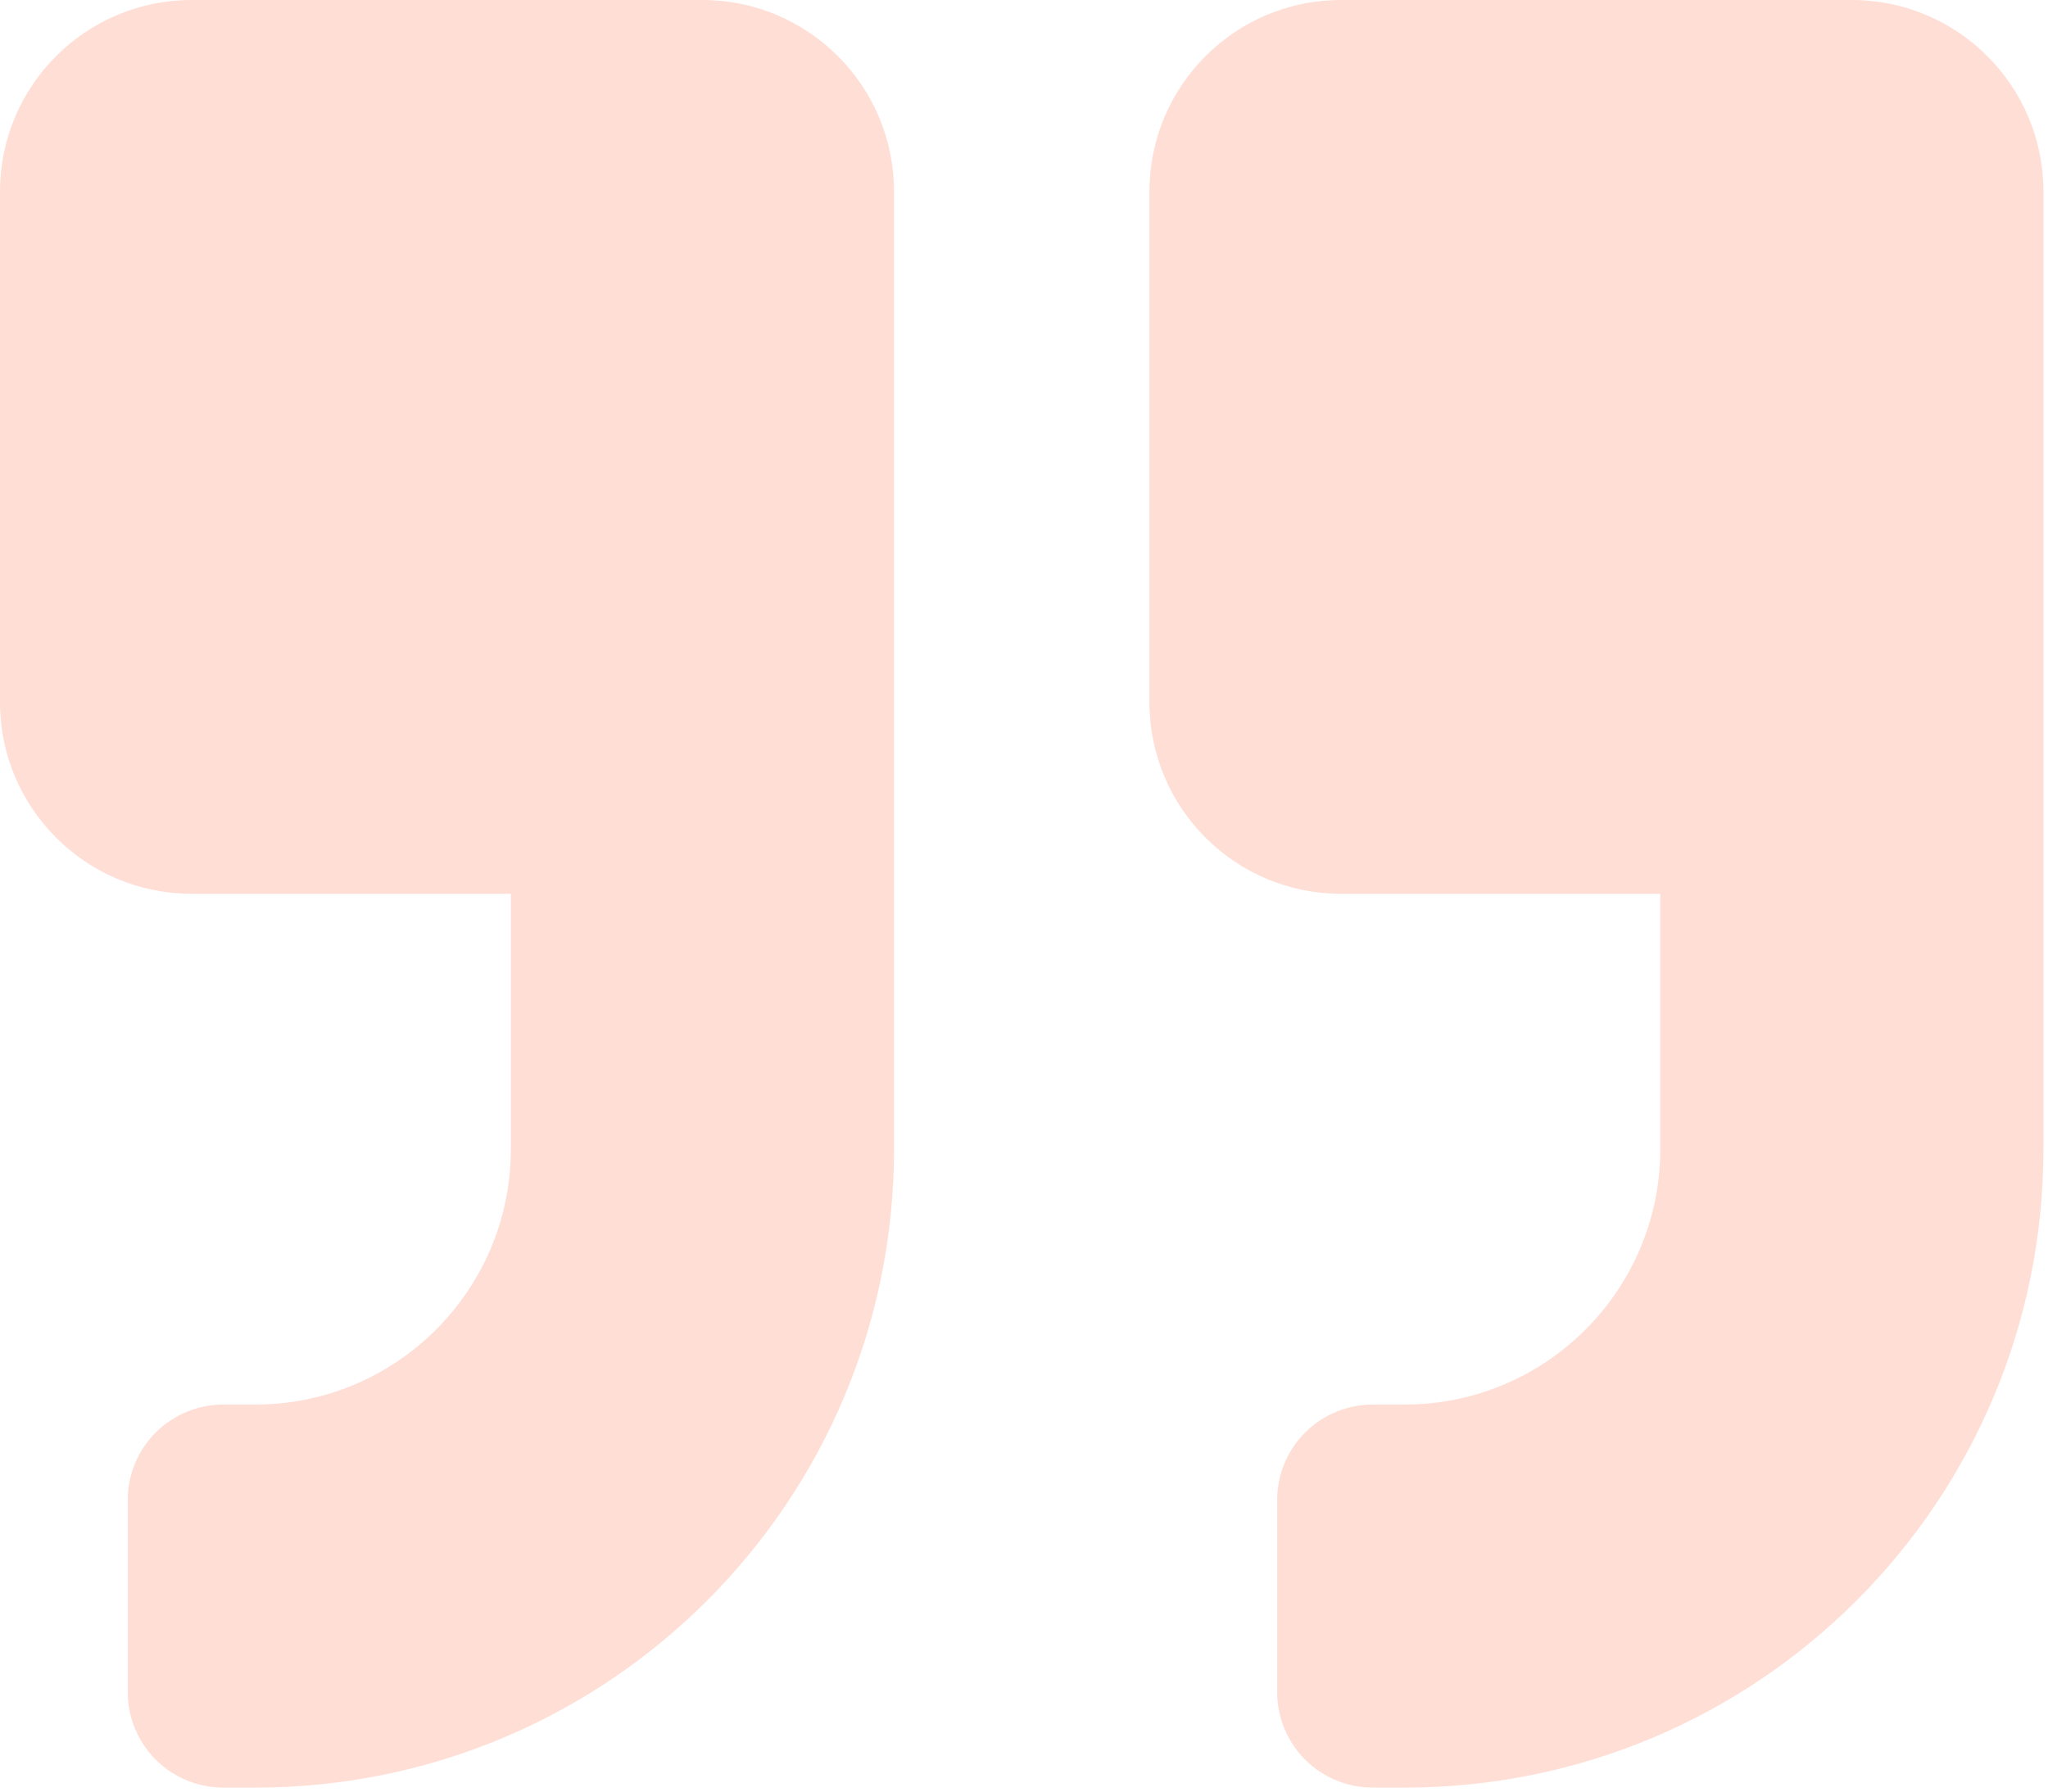 <svg width="64" height="56" viewBox="0 0 64 56" fill="none" xmlns="http://www.w3.org/2000/svg">
<g opacity="0.2">
<path d="M41.906 27.938H51.884V35.92C51.884 40.322 48.304 43.902 43.902 43.902H42.904C42.511 43.901 42.121 43.978 41.757 44.128C41.394 44.278 41.063 44.498 40.785 44.776C40.507 45.054 40.287 45.385 40.137 45.748C39.986 46.112 39.91 46.502 39.911 46.895V52.882C39.91 53.275 39.986 53.665 40.137 54.028C40.287 54.392 40.507 54.722 40.785 55.001C41.063 55.279 41.394 55.499 41.757 55.649C42.121 55.799 42.511 55.876 42.904 55.875H43.902C54.927 55.875 63.857 46.945 63.857 35.92V5.987C63.857 2.681 61.176 0 57.87 0H41.906C38.601 0 35.92 2.681 35.92 5.987V21.951C35.92 25.256 38.601 27.938 41.906 27.938ZM5.987 27.938H15.964V35.92C15.964 40.322 12.385 43.902 7.982 43.902H6.984C6.591 43.901 6.201 43.978 5.838 44.128C5.474 44.278 5.144 44.498 4.866 44.776C4.588 45.054 4.367 45.385 4.217 45.748C4.067 46.112 3.99 46.502 3.991 46.895V52.882C3.99 53.275 4.067 53.665 4.217 54.028C4.367 54.392 4.588 54.722 4.866 55.001C5.144 55.279 5.474 55.499 5.838 55.649C6.201 55.799 6.591 55.876 6.984 55.875H7.982C19.008 55.875 27.938 46.945 27.938 35.92V5.987C27.938 2.681 25.256 0 21.951 0H5.987C2.681 0 0 2.681 0 5.987V21.951C0 25.256 2.681 27.938 5.987 27.938Z" fill="#FF5B2E"/>
</g>
</svg>
